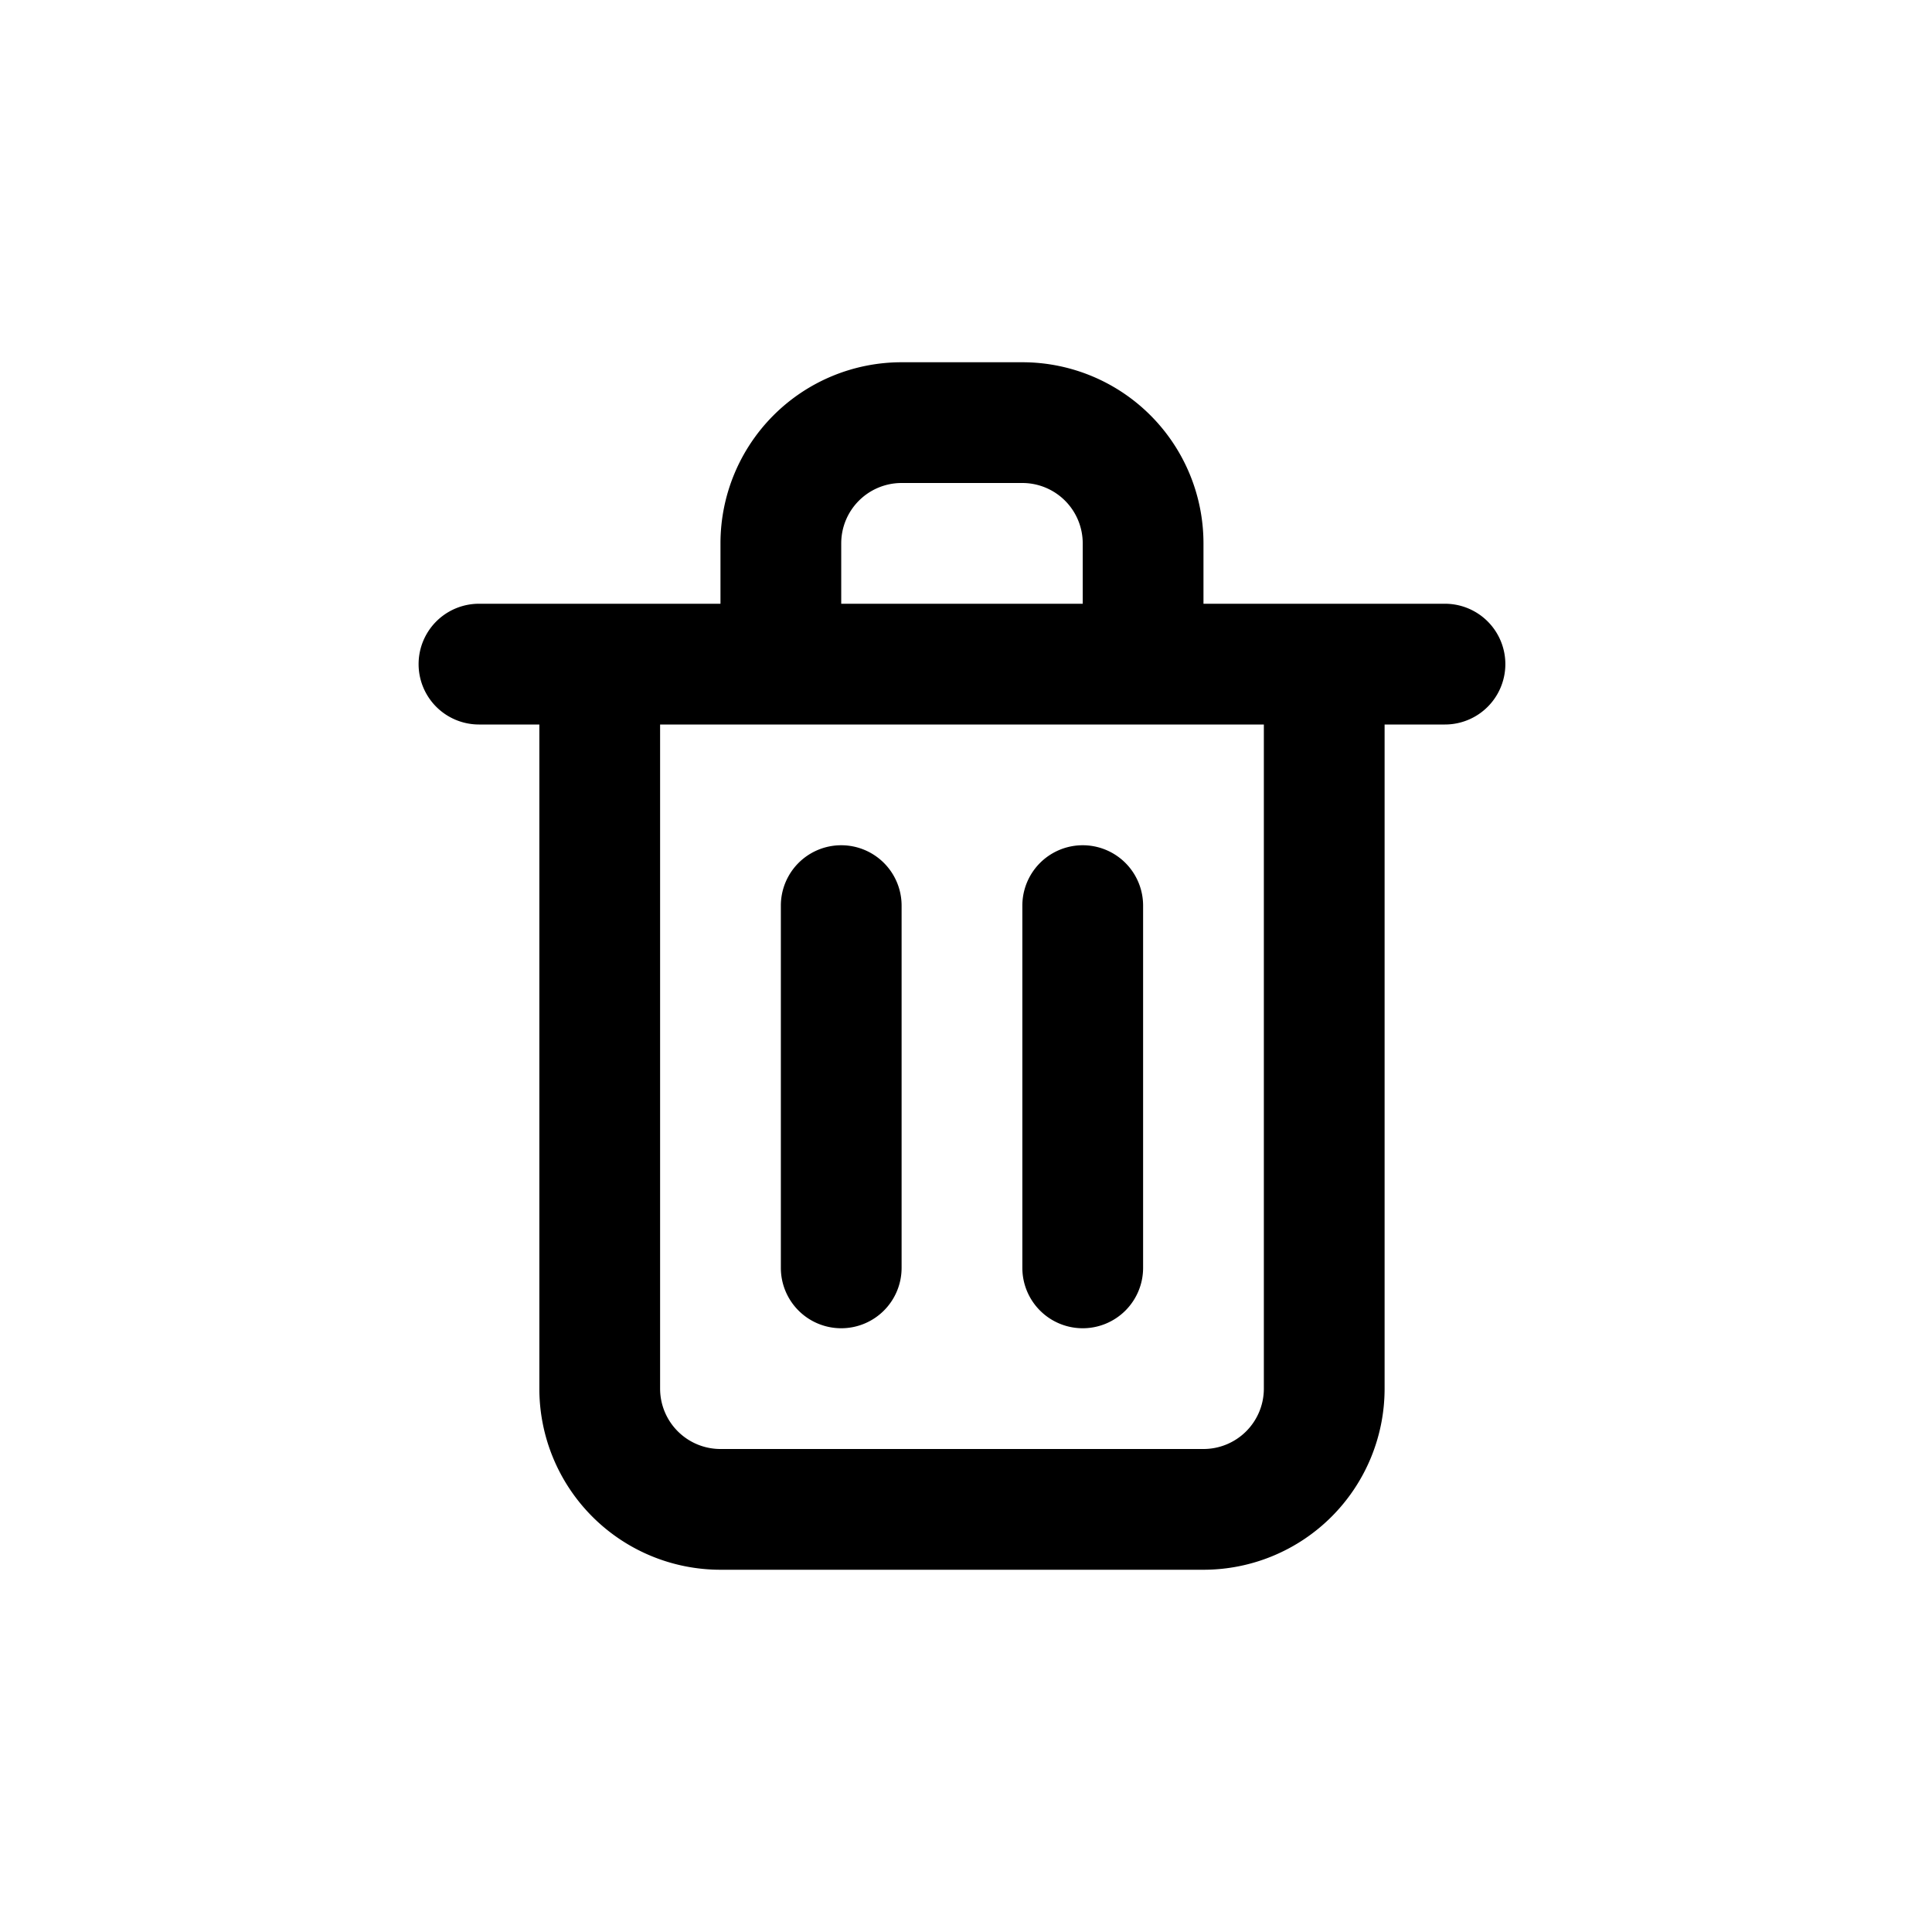 <svg id="Trash_Lines" data-name="Trash Lines" xmlns="http://www.w3.org/2000/svg" width="24" height="24" viewBox="0 0 24 24">
  <rect id="Shape" width="24" height="24"  opacity="0"/>
  <path id="trash-alt" d="M8.25,14A.75.75,0,0,0,9,13.25V8.75a.75.75,0,0,0-1.5,0v4.5A.75.75,0,0,0,8.25,14Zm7.5-9h-3V4.25A2.25,2.25,0,0,0,10.5,2H9A2.25,2.25,0,0,0,6.75,4.25V5h-3a.75.75,0,0,0,0,1.5H4.5v8.25A2.25,2.25,0,0,0,6.75,17h6A2.25,2.25,0,0,0,15,14.75V6.5h.75a.75.75,0,0,0,0-1.5Zm-7.5-.75A.75.75,0,0,1,9,3.5h1.5a.75.75,0,0,1,.75.75V5h-3Zm5.25,10.5a.75.75,0,0,1-.75.75h-6A.75.75,0,0,1,6,14.75V6.5h7.5ZM11.25,14a.75.75,0,0,0,.75-.75V8.75a.75.75,0,0,0-1.5,0v4.5A.75.75,0,0,0,11.25,14Z" transform="translate(2.2 2.5)"  />
</svg>
